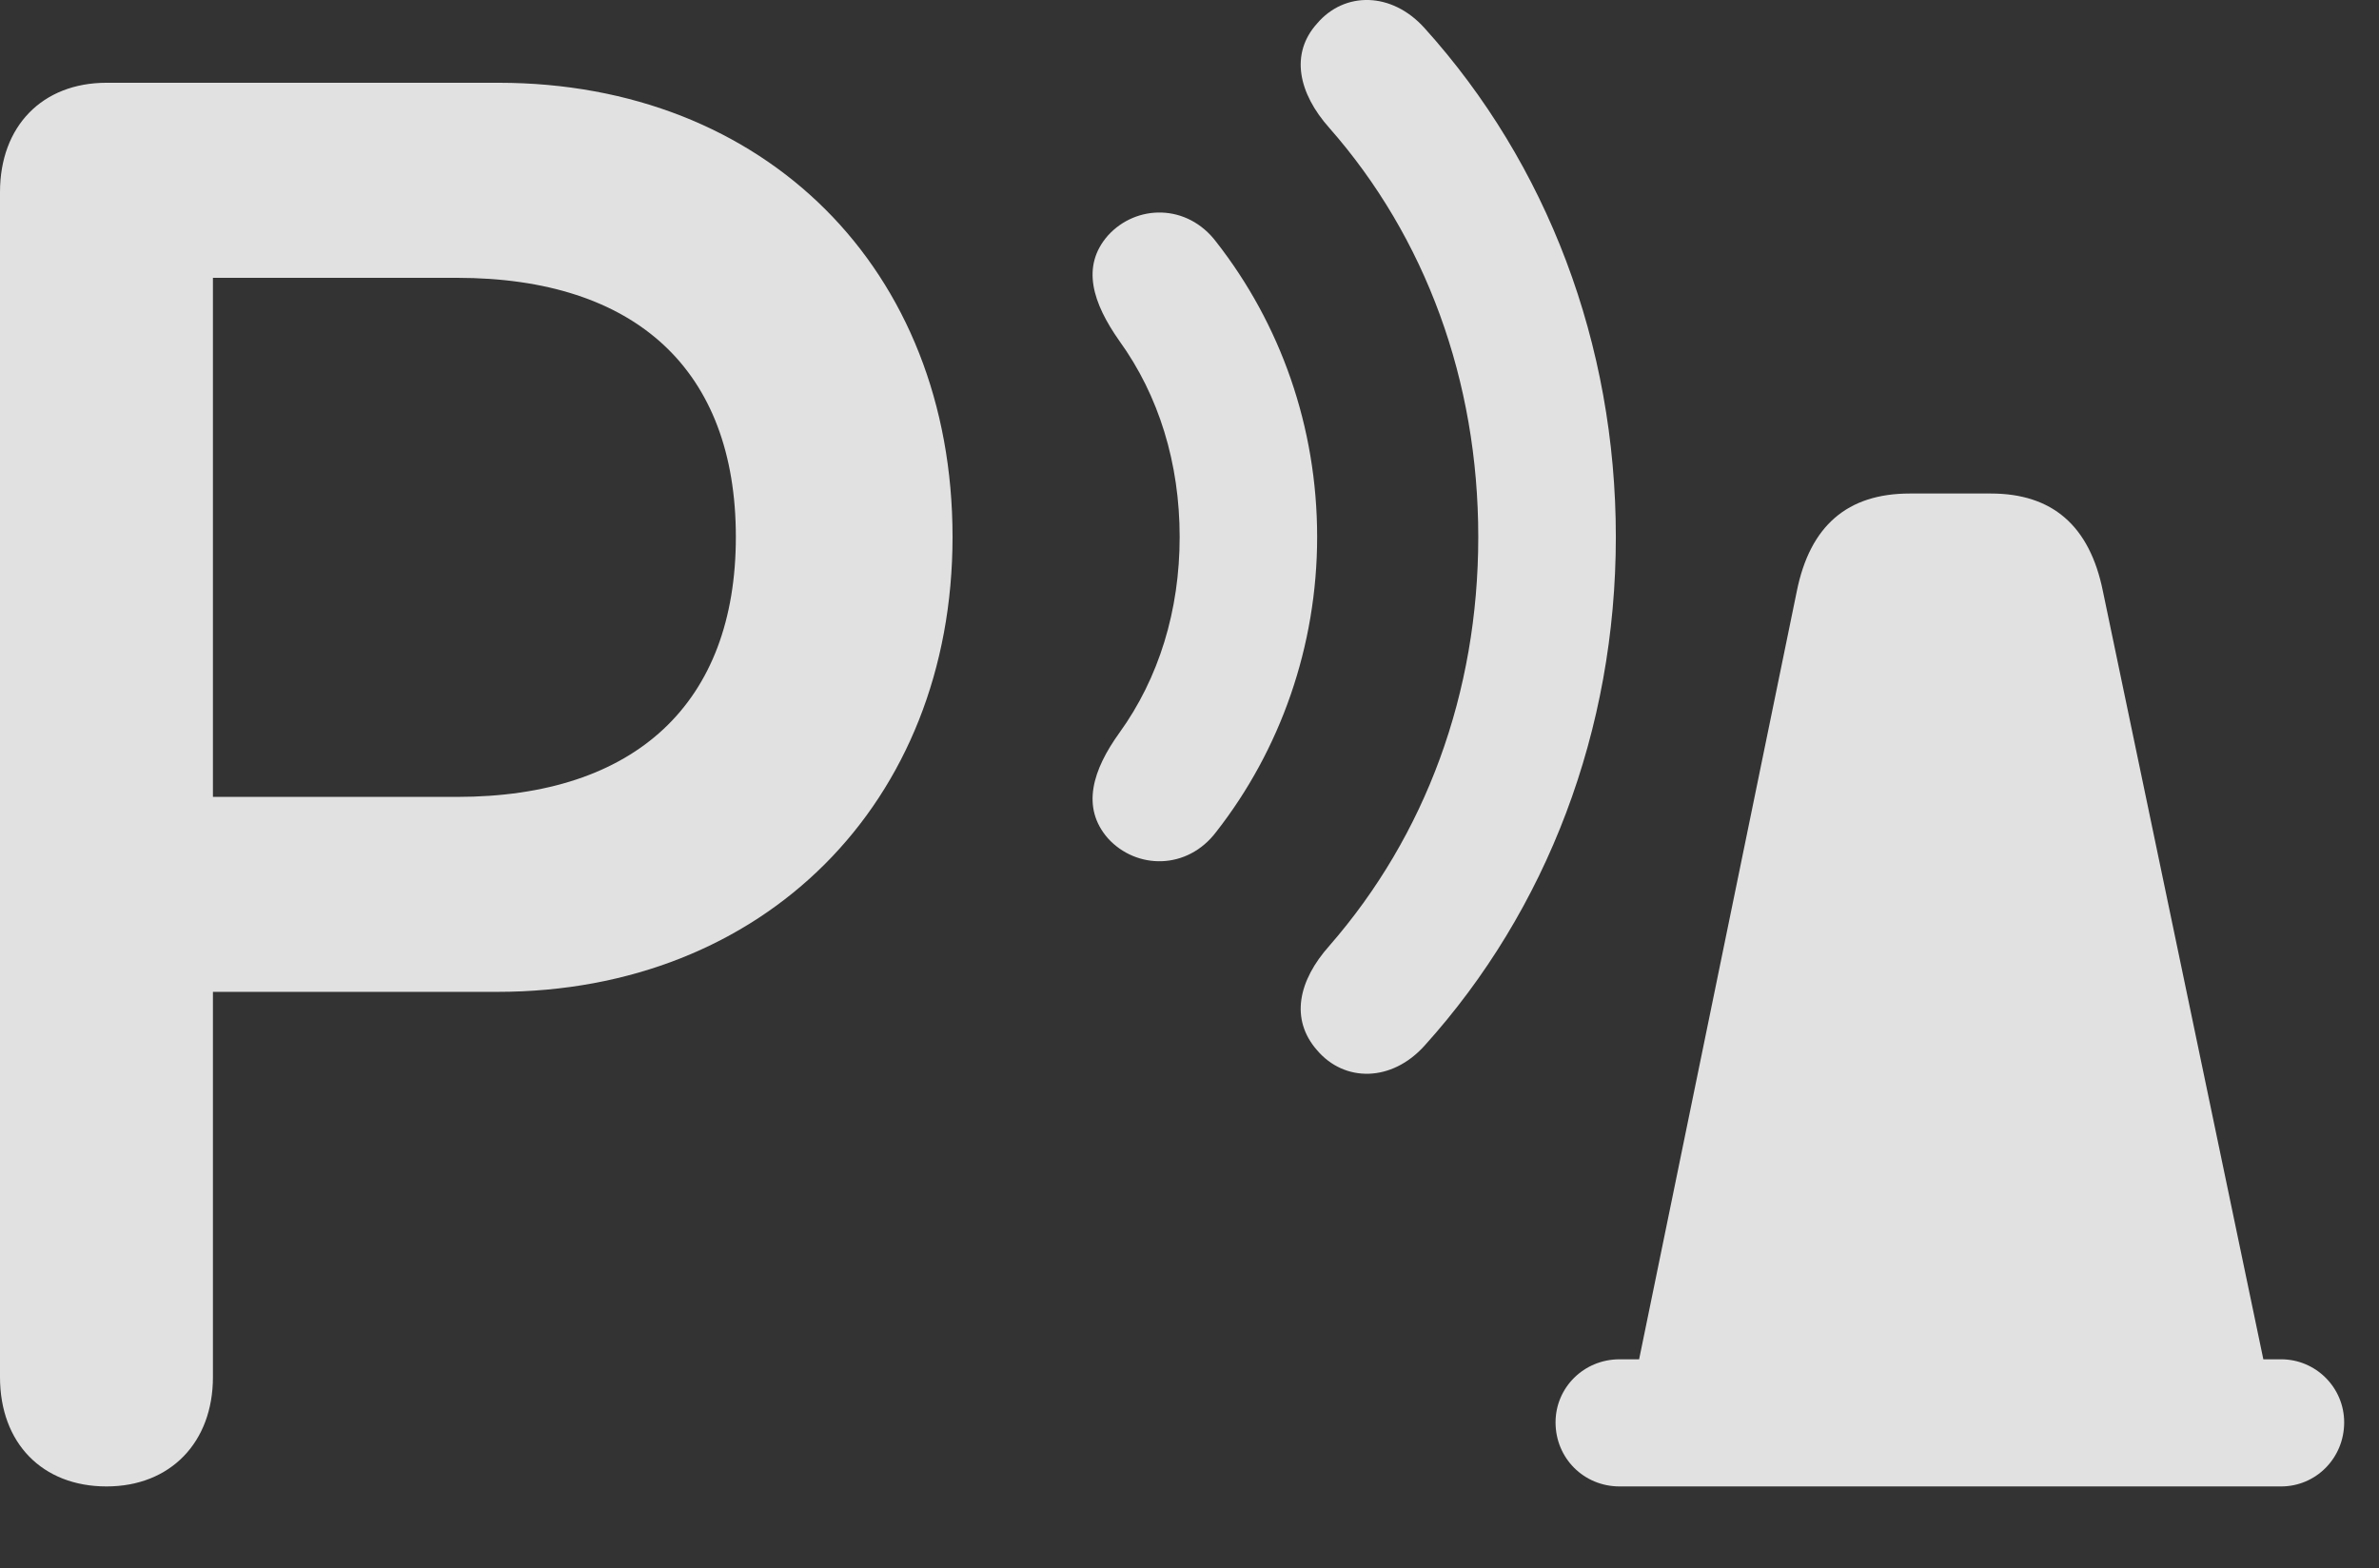 <?xml version="1.0" encoding="UTF-8"?>
<!--Generator: Apple Native CoreSVG 232.5-->
<!DOCTYPE svg
PUBLIC "-//W3C//DTD SVG 1.1//EN"
       "http://www.w3.org/Graphics/SVG/1.1/DTD/svg11.dtd">
<svg version="1.1" xmlns="http://www.w3.org/2000/svg" xmlns:xlink="http://www.w3.org/1999/xlink" width="24.658" height="16.258">
 <rect width="100%" height="100%" fill="#333333" stroke="none"/>
 <g>
  <rect height="16.258" opacity="0" width="24.658" x="0" y="0"/>
  <path d="M16.895 14.55L23.555 14.55L21.797 6.132C21.66 5.448 21.27 5.116 20.635 5.116L19.795 5.116C19.15 5.116 18.76 5.448 18.623 6.132ZM16.787 15.409L23.643 15.409C24.004 15.409 24.297 15.116 24.297 14.745C24.297 14.384 24.004 14.091 23.643 14.091L16.787 14.091C16.416 14.091 16.123 14.384 16.123 14.745C16.123 15.116 16.416 15.409 16.787 15.409Z" fill="#ffffff" fill-opacity="0.85"/>
  <path d="M13.652 10.888C13.935 11.22 14.424 11.22 14.766 10.839C16.035 9.433 16.748 7.567 16.748 5.566C16.748 3.564 16.035 1.698 14.766 0.292C14.424-0.089 13.935-0.089 13.652 0.243C13.369 0.556 13.457 0.966 13.779 1.327C14.775 2.46 15.322 3.944 15.322 5.566C15.322 7.187 14.775 8.661 13.779 9.804C13.457 10.165 13.369 10.566 13.652 10.888Z" fill="#ffffff" fill-opacity="0.85"/>
  <path d="M11.484 8.691C11.777 9.013 12.305 9.023 12.607 8.622C13.271 7.773 13.652 6.698 13.652 5.566C13.652 4.423 13.271 3.358 12.607 2.509C12.305 2.108 11.777 2.118 11.484 2.441C11.201 2.763 11.328 3.144 11.602 3.534C12.012 4.101 12.227 4.804 12.227 5.566C12.227 6.327 12.012 7.03 11.602 7.597C11.328 7.978 11.201 8.368 11.484 8.691Z" fill="#ffffff" fill-opacity="0.85"/>
  <path d="M1.104 15.409C1.768 15.409 2.207 14.95 2.207 14.276L2.207 10.282L5.156 10.282C7.92 10.282 9.873 8.319 9.873 5.566C9.873 2.792 7.93 0.858 5.166 0.858L1.104 0.858C0.439 0.858 0 1.308 0 1.991L0 14.276C0 14.96 0.439 15.409 1.104 15.409ZM2.207 8.261L2.207 2.88L4.736 2.88C6.592 2.88 7.627 3.837 7.627 5.566C7.627 7.284 6.592 8.261 4.736 8.261Z" fill="#ffffff" fill-opacity="0.85"/>
 </g>
</svg>

